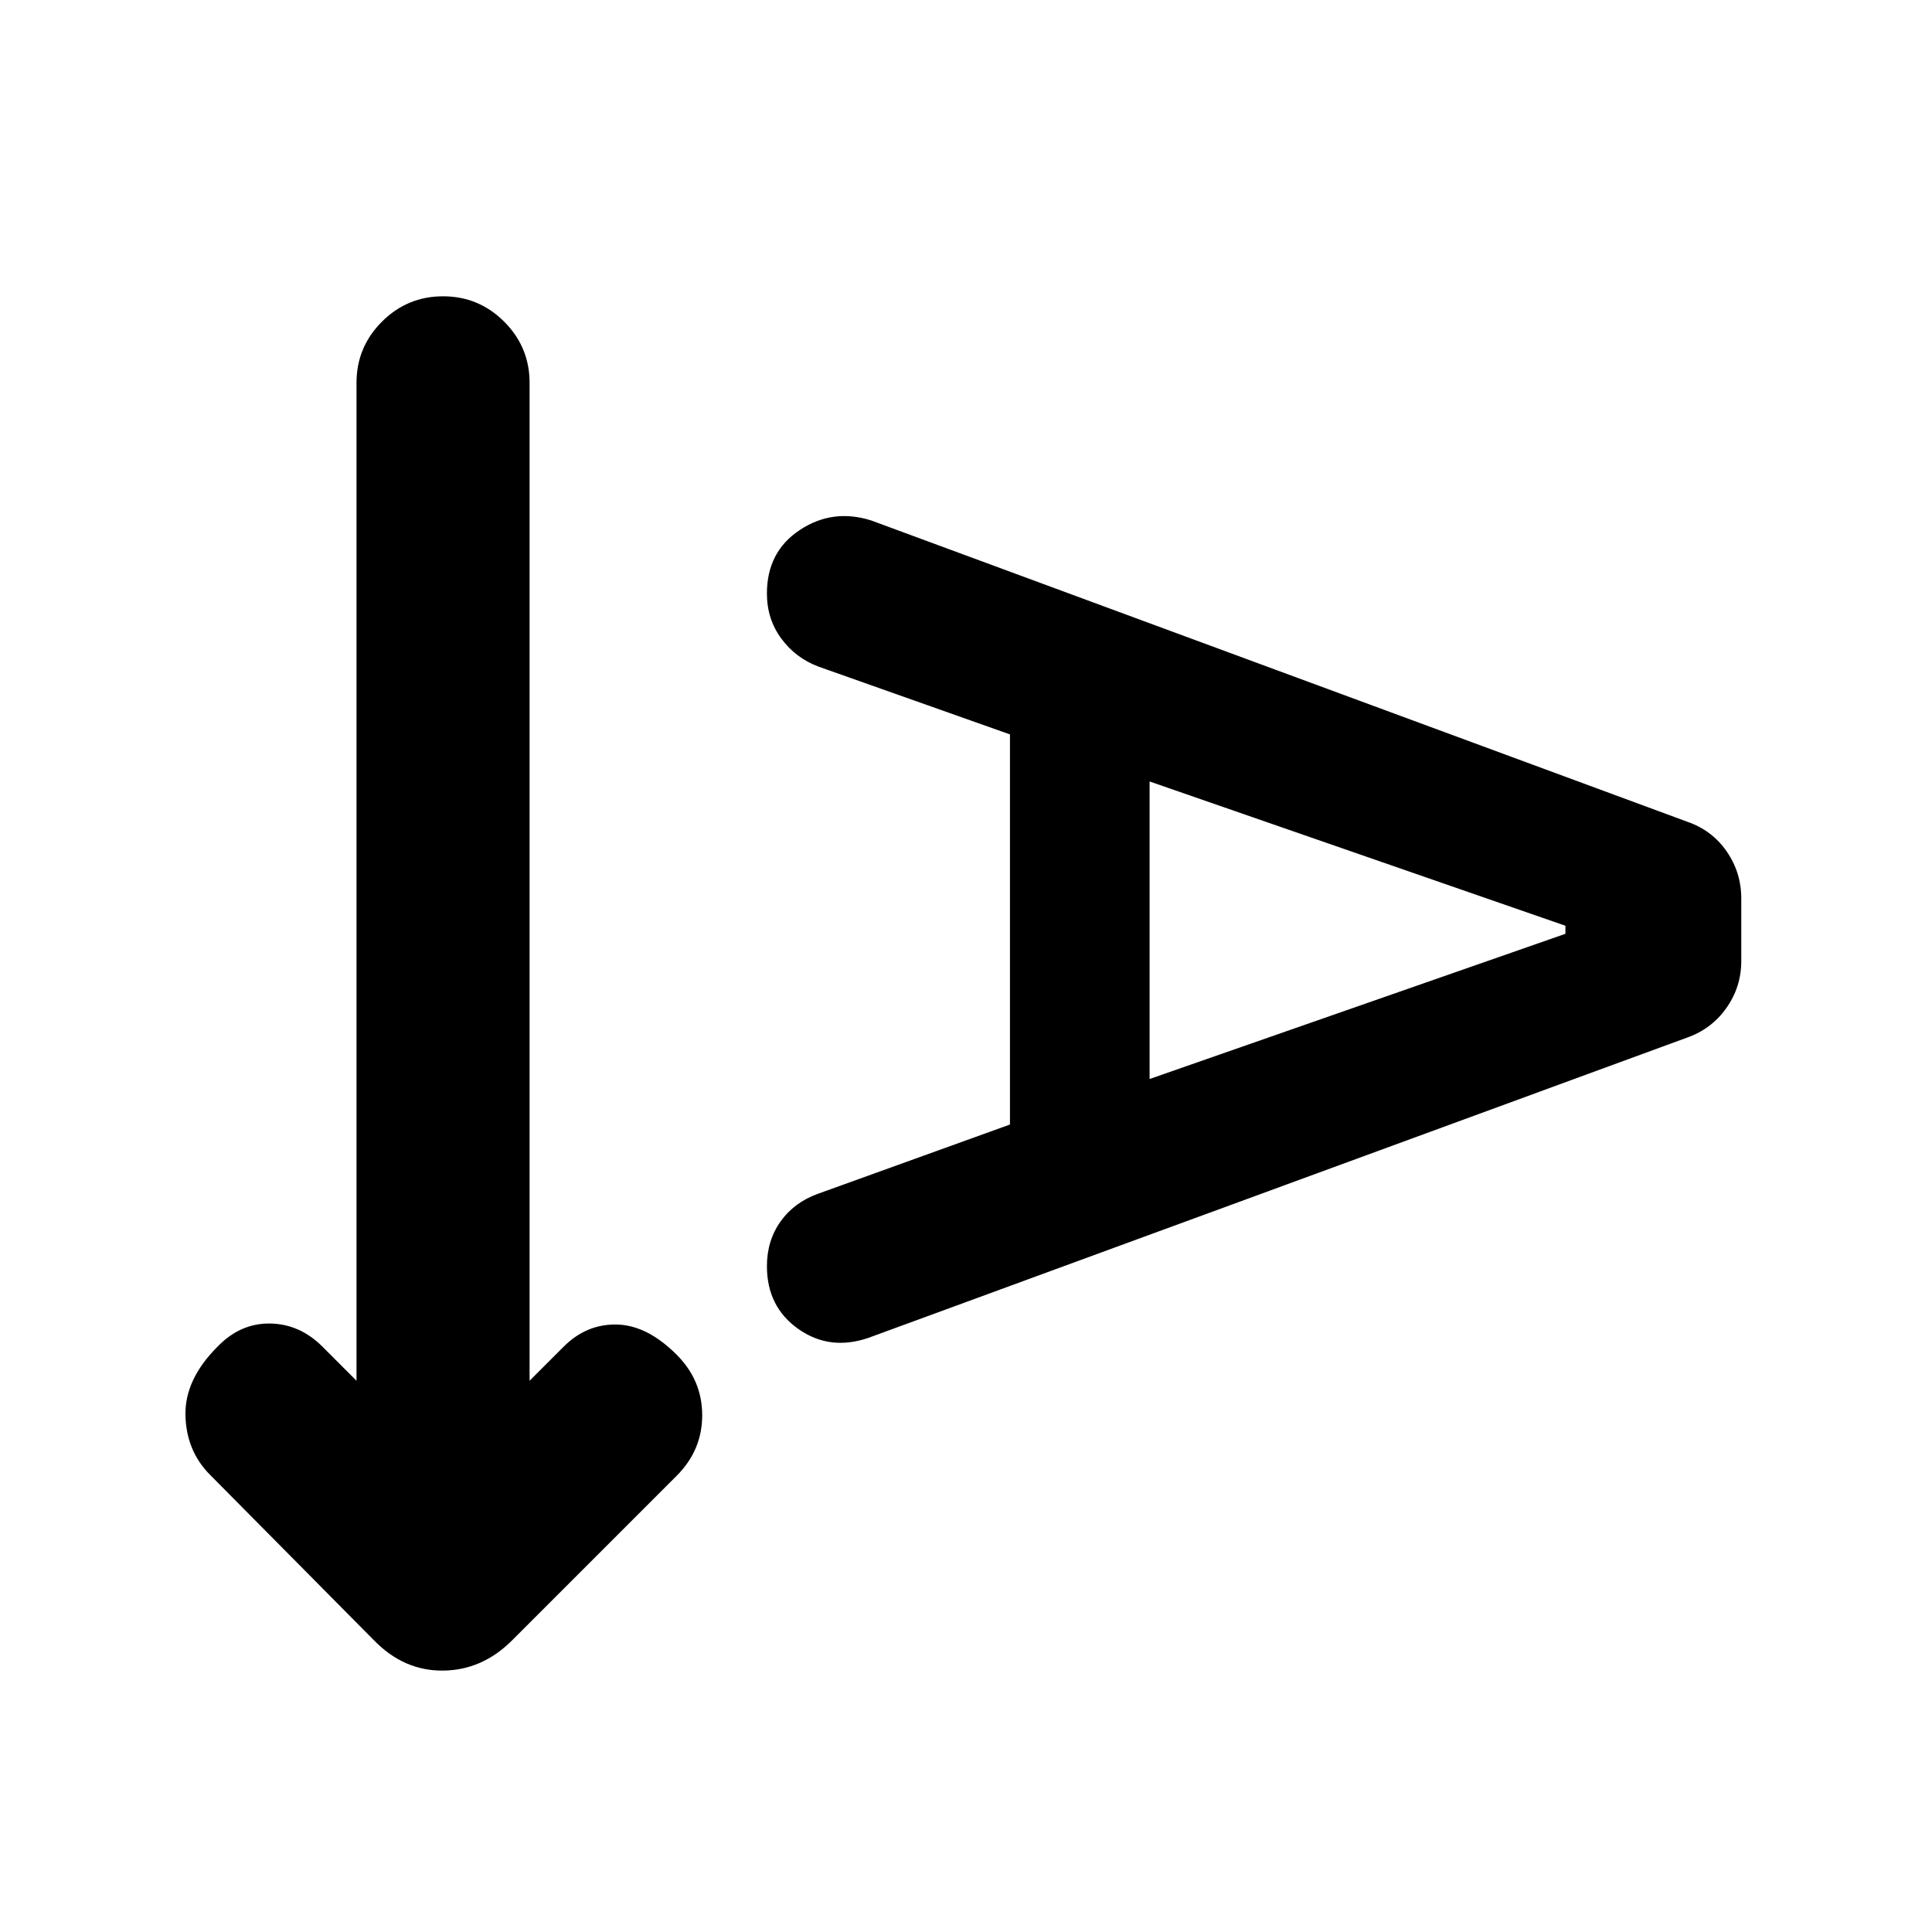 <svg xmlns="http://www.w3.org/2000/svg" height="24" viewBox="0 -960 960 960" width="24"><path d="m263.15-273.92 16.93-16.93q11.3-11.3 26.38-11 15.08.31 29.77 15 12.69 12.7 12.69 30.08t-12.69 30.08l-81.77 81.77q-14.85 14.84-34.31 15.03-19.46.2-34.3-15.03l-81.39-82.16Q92.54-239 92.15-256.77q-.38-17.77 15.93-34.08 11.3-11.69 26.07-11.5 14.77.2 26.08 11.5l16.92 16.93v-495.85q0-17.77 12.62-30.38 12.61-12.62 30.38-12.62t30.39 12.62q12.61 12.61 12.61 30.38v495.85Zm238.7-127.31v-193.85l-95.16-33.69q-11.31-4.23-18.46-13.92t-7.15-22.39q0-20.77 16.34-31.57 16.35-10.81 35.5-4.73l405.46 149.69q12.31 4.23 19.58 14.73 7.27 10.5 7.27 23.42v31.08q0 12.92-7.46 23.42-7.46 10.5-19.77 14.73L431.31-295.15q-19.16 6.46-34.69-4.54-15.54-11-15.54-31.16 0-12.69 6.77-22.19 6.77-9.5 18.46-13.73l95.54-34.46Zm69.38-22.62L777.85-496v-4l-206.62-71.69v147.84Z"/></svg>